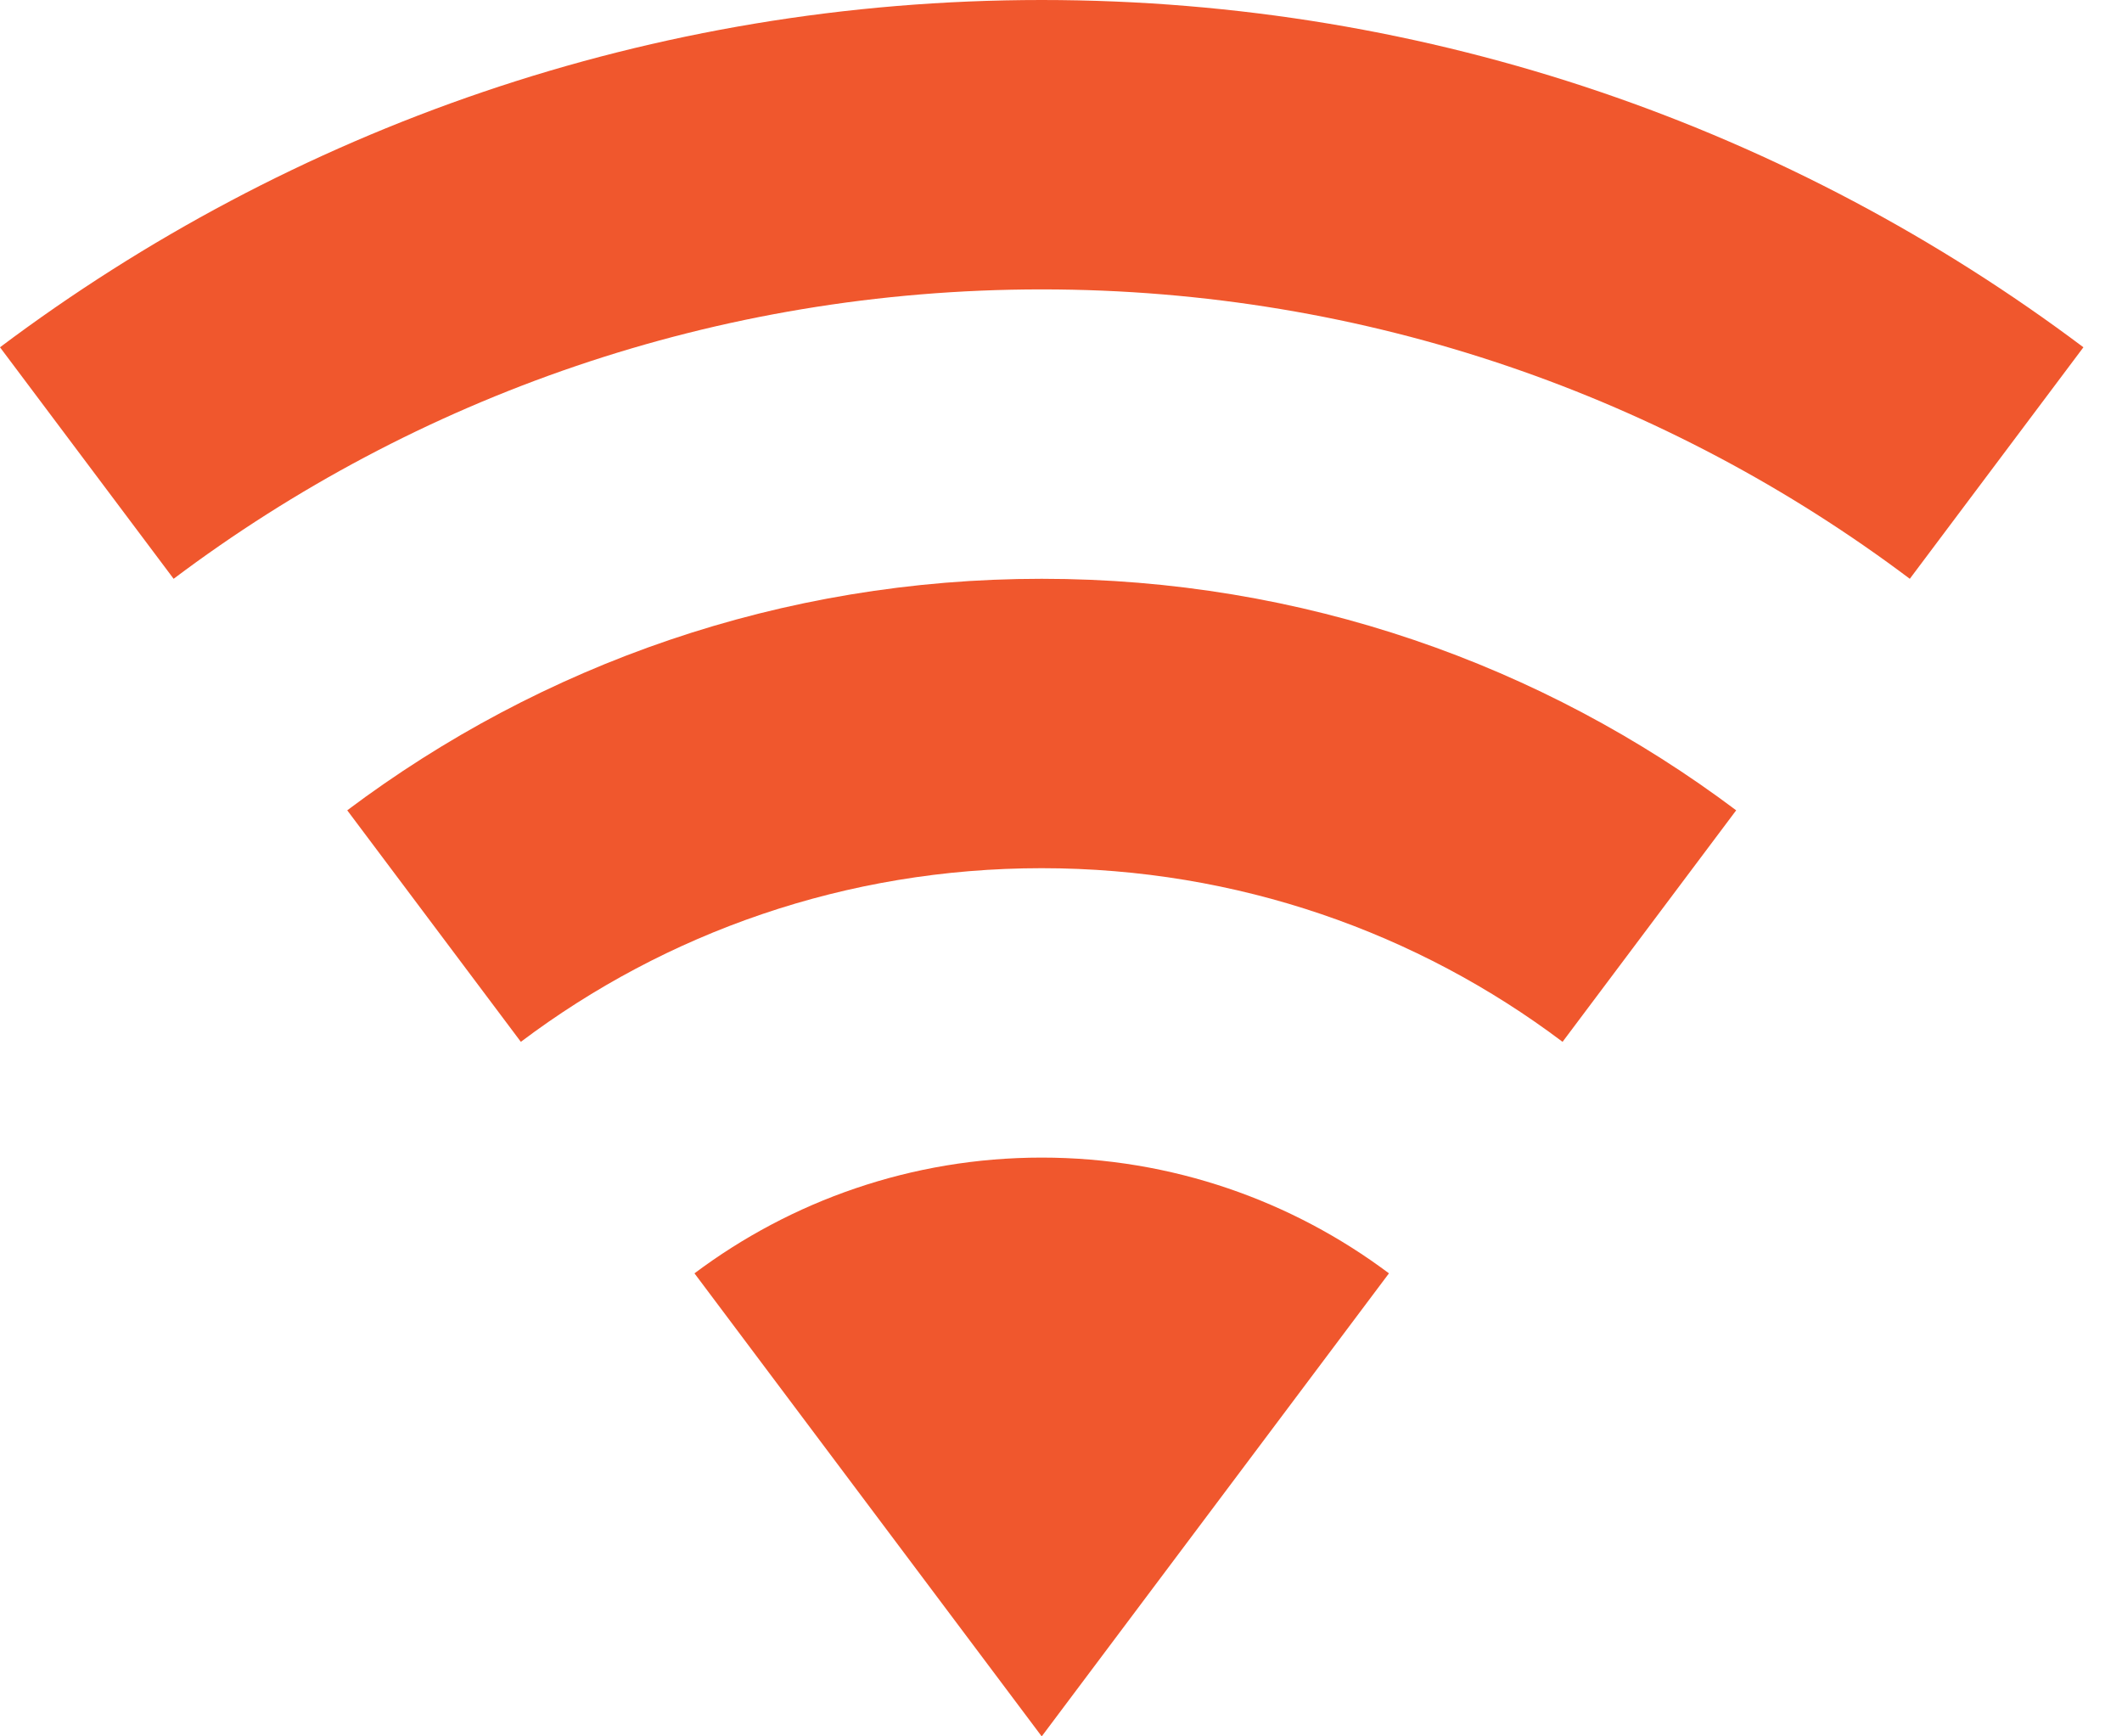 <svg width="22" height="18" viewBox="0 0 22 18" fill="none" xmlns="http://www.w3.org/2000/svg">
<path d="M10.8 18L14.4 13.2C13.4 12.45 12.15 12 10.8 12C9.45 12 8.2 12.45 7.2 13.2L10.8 18ZM10.8 0C6.75 0 3.01 1.34 0 3.6L1.8 6C4.3 4.12 7.42 3 10.8 3C14.18 3 17.3 4.12 19.8 6L21.6 3.6C18.59 1.34 14.85 0 10.8 0ZM10.8 6C8.1 6 5.61 6.89 3.6 8.4L5.4 10.8C6.9 9.67 8.77 9 10.8 9C12.83 9 14.7 9.67 16.2 10.8L18 8.4C15.99 6.89 13.5 6 10.8 6Z" fill="#F0572D"/>
</svg>
